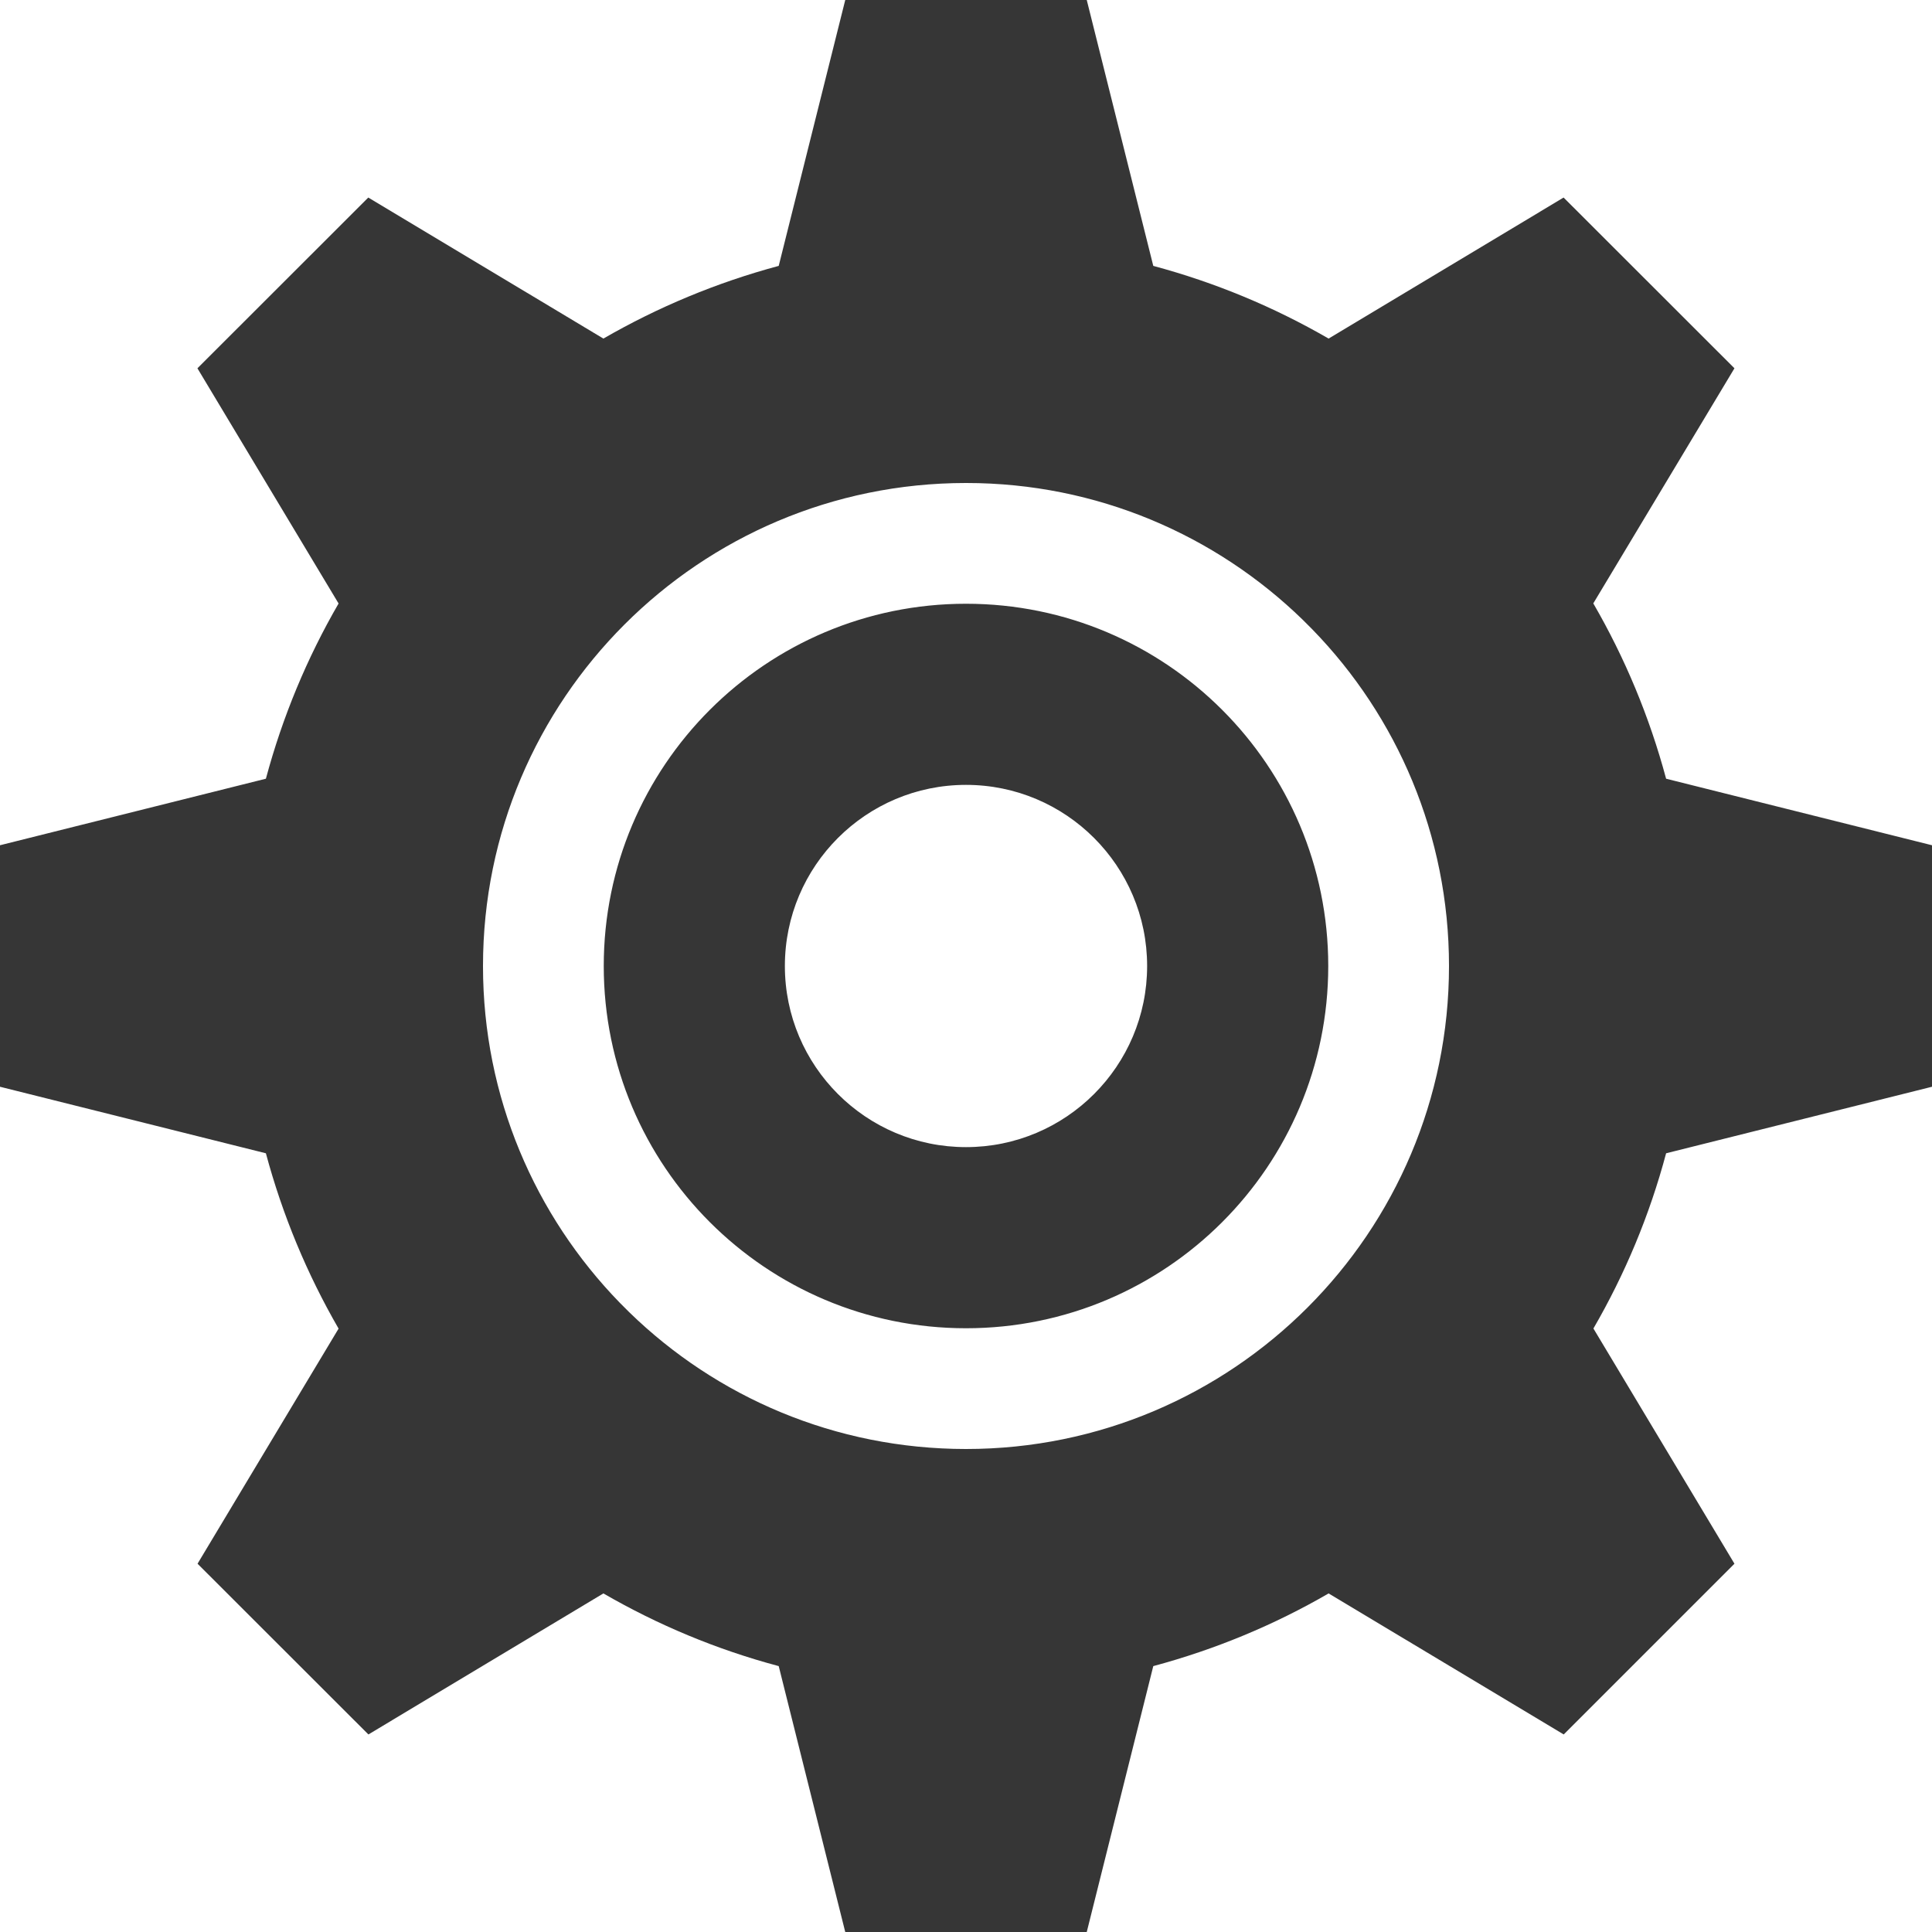 <svg width="16" height="16" viewBox="0 0 16 16" fill="none" xmlns="http://www.w3.org/2000/svg">
<path fill-rule="evenodd" clip-rule="evenodd" d="M9 0H7L6.449 2.202C5.935 2.34 5.447 2.544 4.997 2.804L3.05 1.636L1.635 3.05L2.804 4.998C2.543 5.448 2.34 5.935 2.202 6.449L0 7V9L2.202 9.551C2.34 10.065 2.544 10.553 2.804 11.003L1.636 12.95L3.051 14.364L4.997 13.196C5.448 13.457 5.935 13.661 6.449 13.798L7 16H9L9.551 13.798C10.065 13.66 10.553 13.457 11.003 13.196L12.95 14.364L14.364 12.95L13.196 11.002C13.457 10.552 13.661 10.065 13.798 9.551L16 9V7L13.798 6.449C13.66 5.935 13.456 5.447 13.195 4.997L14.364 3.05L12.949 1.636L11.003 2.804C10.552 2.543 10.065 2.34 9.551 2.202L9 0ZM8.002 4C9.085 4 10.068 4.432 10.788 5.132L10.868 5.212C11.569 5.932 12 6.916 12 8C12 10.209 10.209 12 8 12C6.916 12 5.932 11.569 5.212 10.868L5.132 10.788C4.432 10.068 4 9.085 4 8.002L4 8L4 7.998C4.001 5.791 5.791 4.001 7.998 4L8 4L8.002 4ZM5 8C5 6.343 6.343 5 8 5C9.657 5 11 6.343 11 8C11 9.657 9.657 11 8 11C6.343 11 5 9.657 5 8ZM6.5 8C6.5 7.172 7.172 6.5 8 6.5C8.828 6.5 9.5 7.172 9.5 8C9.5 8.828 8.828 9.5 8 9.5C7.172 9.5 6.5 8.828 6.5 8Z" fill="#363636"/>
</svg>
